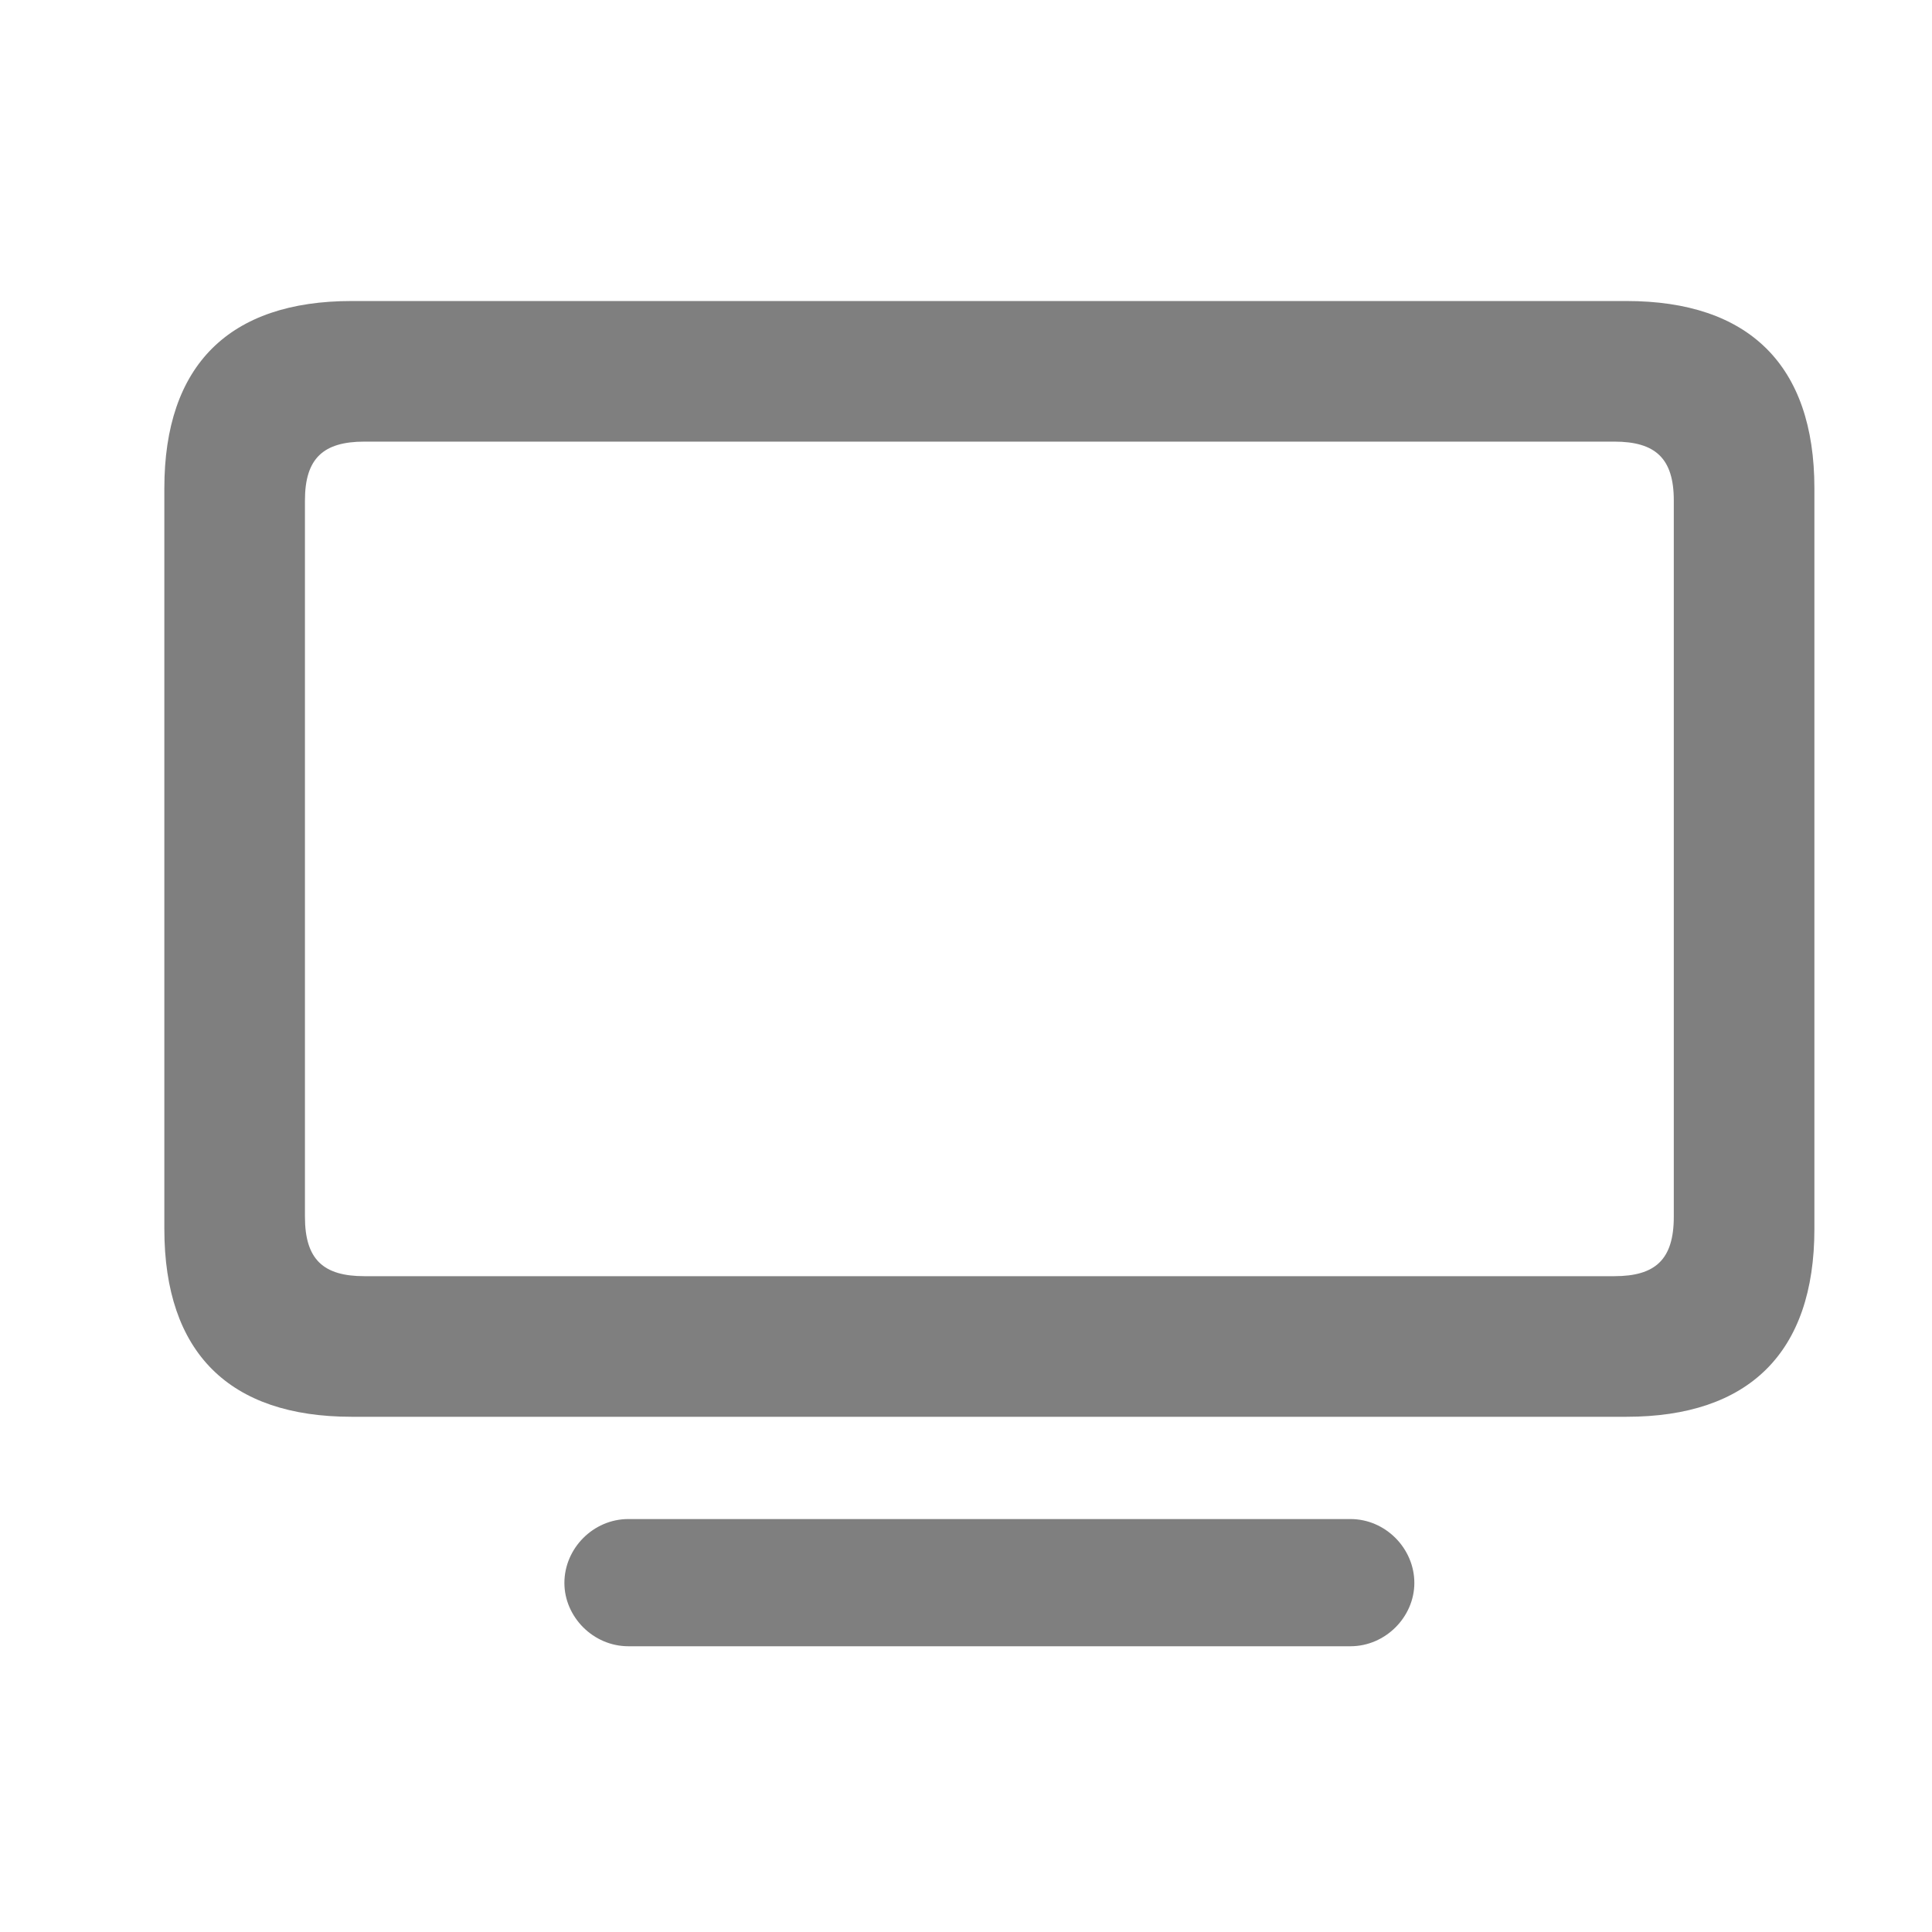 <svg width="31" height="31" viewBox="0 0 31 31" fill="none" xmlns="http://www.w3.org/2000/svg">
<path d="M5.642 22.733H26.098C28.057 22.733 29.113 21.708 29.113 19.719V7.834C29.113 5.855 28.057 4.83 26.098 4.83H5.642C3.683 4.83 2.637 5.855 2.637 7.834V19.719C2.637 21.708 3.683 22.733 5.642 22.733ZM5.847 20.477C5.19 20.477 4.893 20.211 4.893 19.524V8.029C4.893 7.353 5.19 7.086 5.847 7.086H25.903C26.56 7.086 26.857 7.353 26.857 8.029V19.524C26.857 20.211 26.56 20.477 25.903 20.477H5.847ZM10.082 26.415H21.669C22.232 26.415 22.694 25.943 22.694 25.399C22.694 24.846 22.232 24.374 21.669 24.374H10.082C9.518 24.374 9.056 24.846 9.056 25.399C9.056 25.943 9.518 26.415 10.082 26.415Z" fill="#7F7F7F"/>
</svg>
